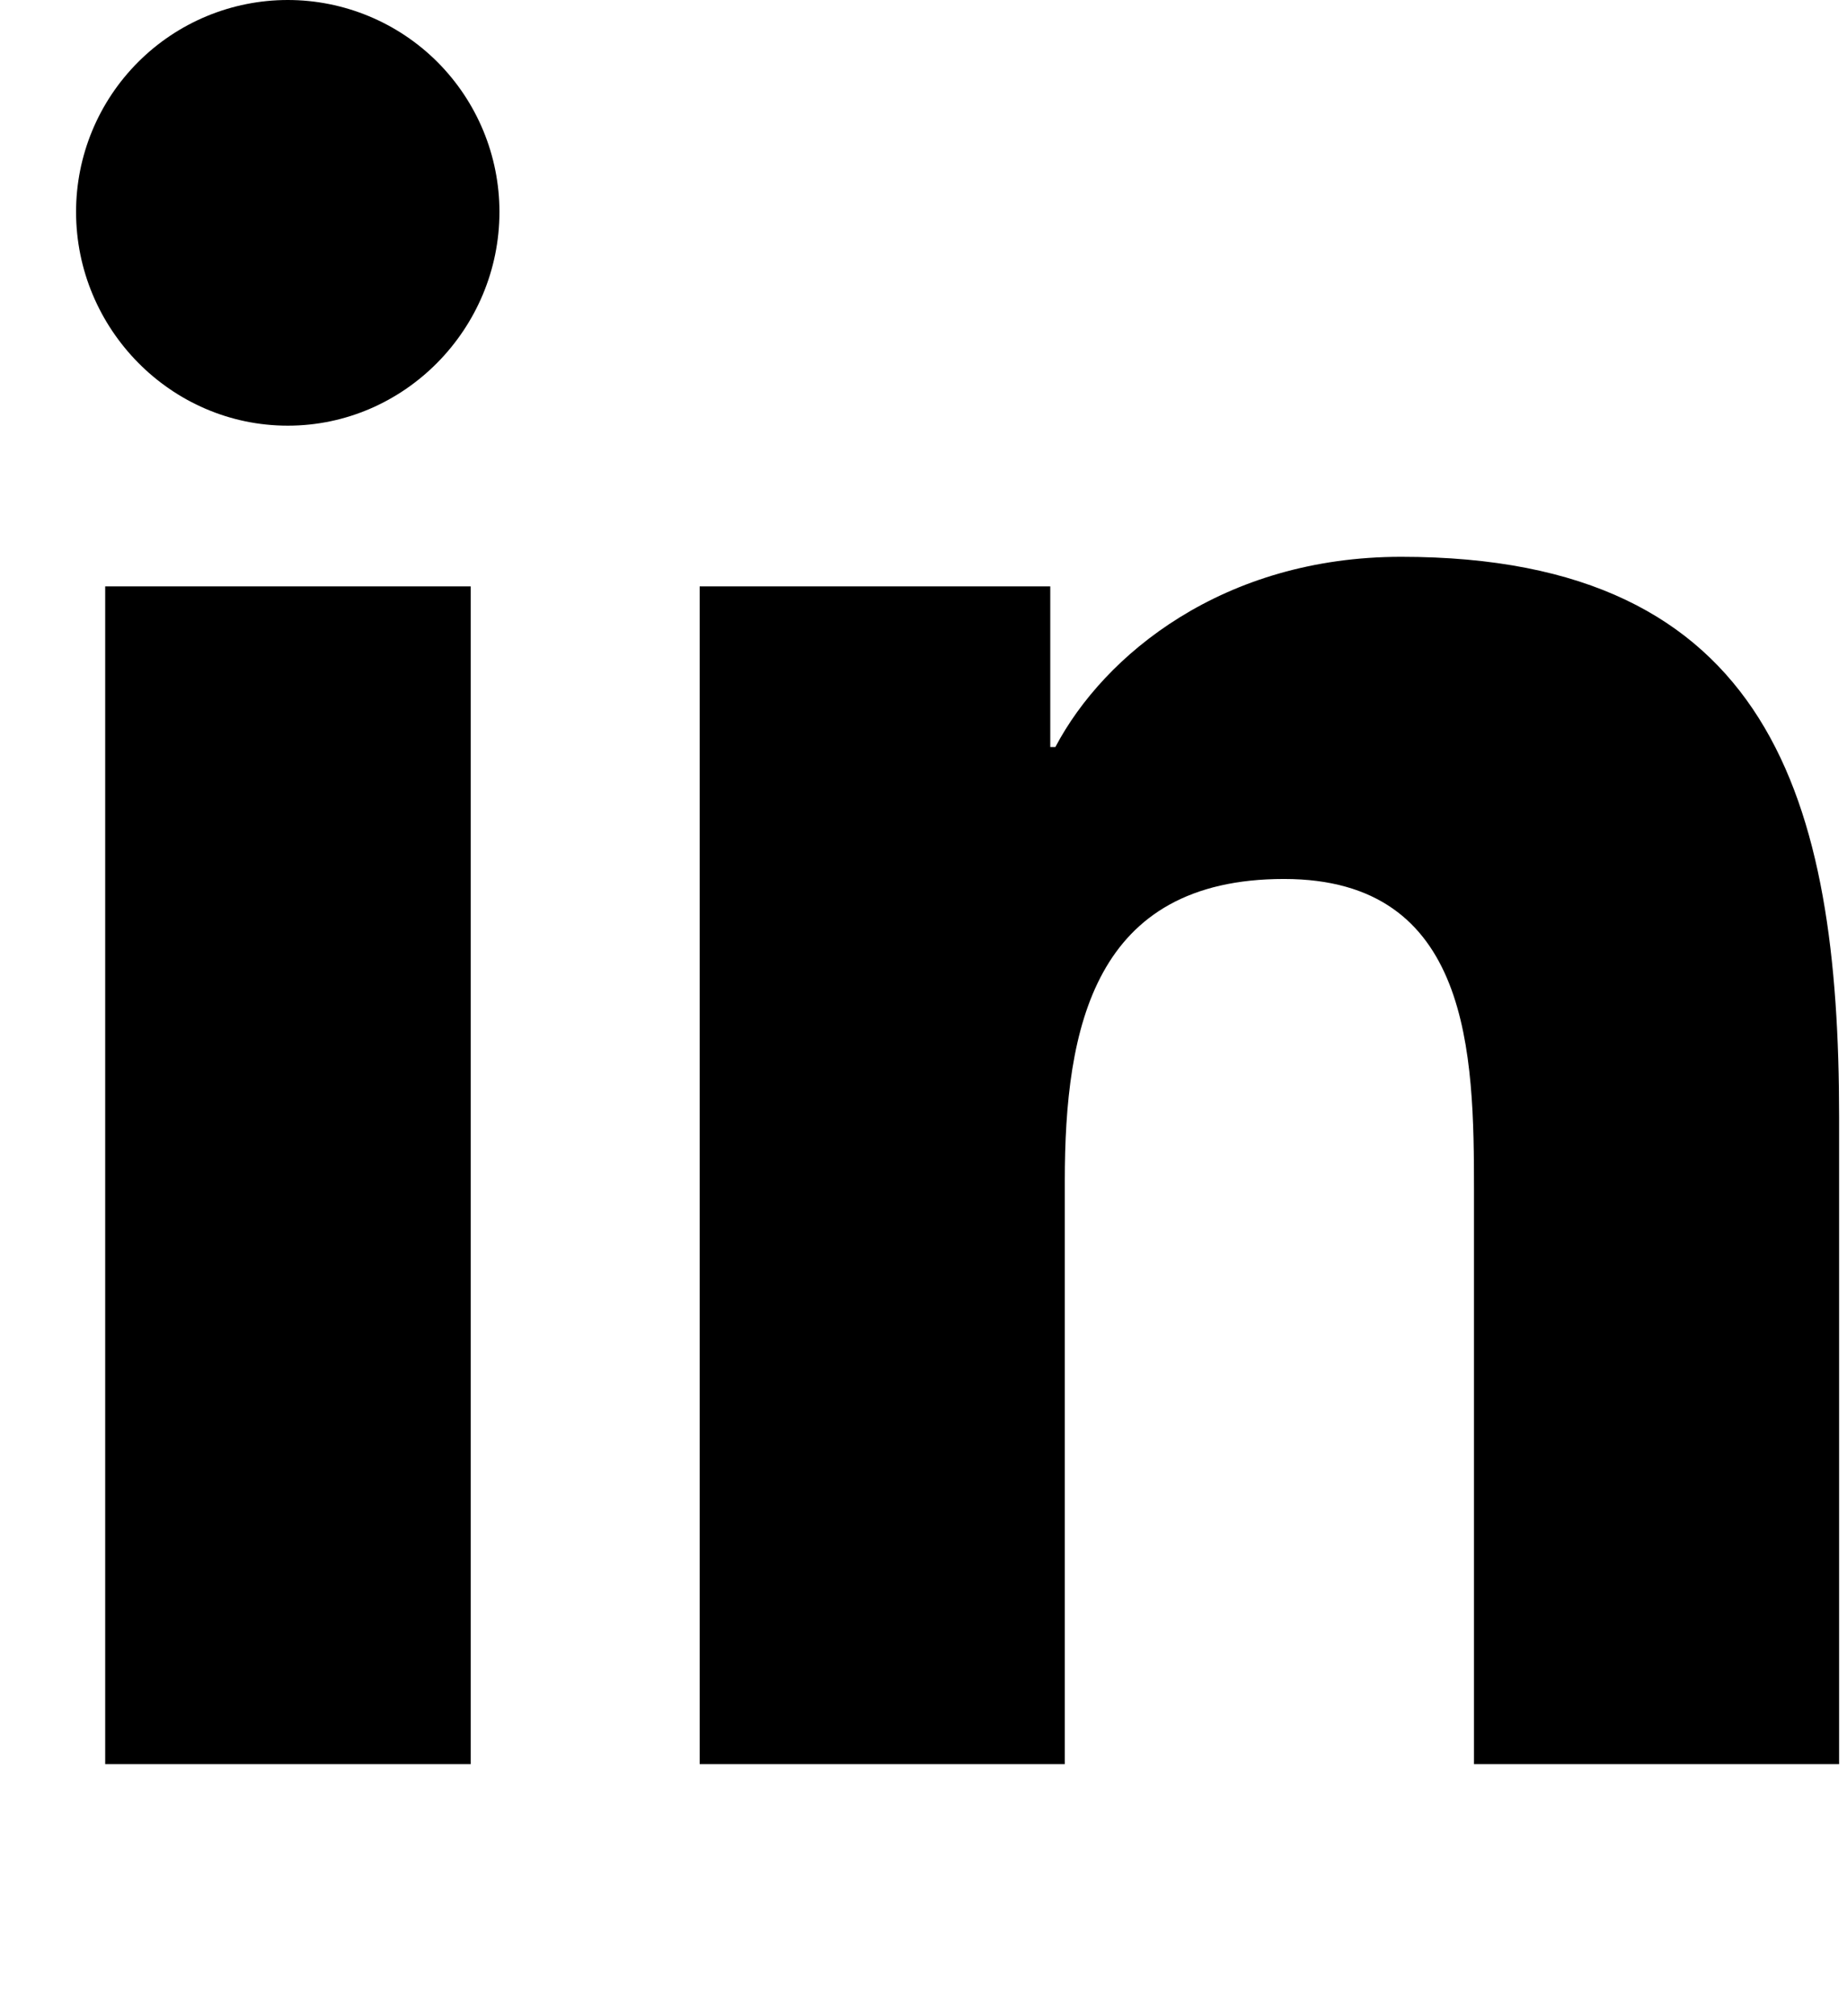 <svg width="22" height="24" viewBox="0 0 22 24" fill="none" xmlns="http://www.w3.org/2000/svg"><path d="M5.607 21H1.253V6.98H5.607V21ZM3.428 5.067C2.035 5.067 0.906 3.914 0.906 2.522C0.906 1.853 1.172 1.212 1.645 0.739C2.118 0.266 2.759 0 3.428 0C4.096 0 4.738 0.266 5.211 0.739C5.683 1.212 5.949 1.853 5.949 2.522C5.949 3.914 4.819 5.067 3.428 5.067ZM21.902 21H17.557V14.175C17.557 12.548 17.524 10.463 15.294 10.463C13.03 10.463 12.683 12.23 12.683 14.058V21H8.334V6.98H12.51V8.892H12.571C13.152 7.791 14.572 6.628 16.69 6.628C21.096 6.628 21.906 9.53 21.906 13.298V21H21.902Z" fill="black"/></svg>
